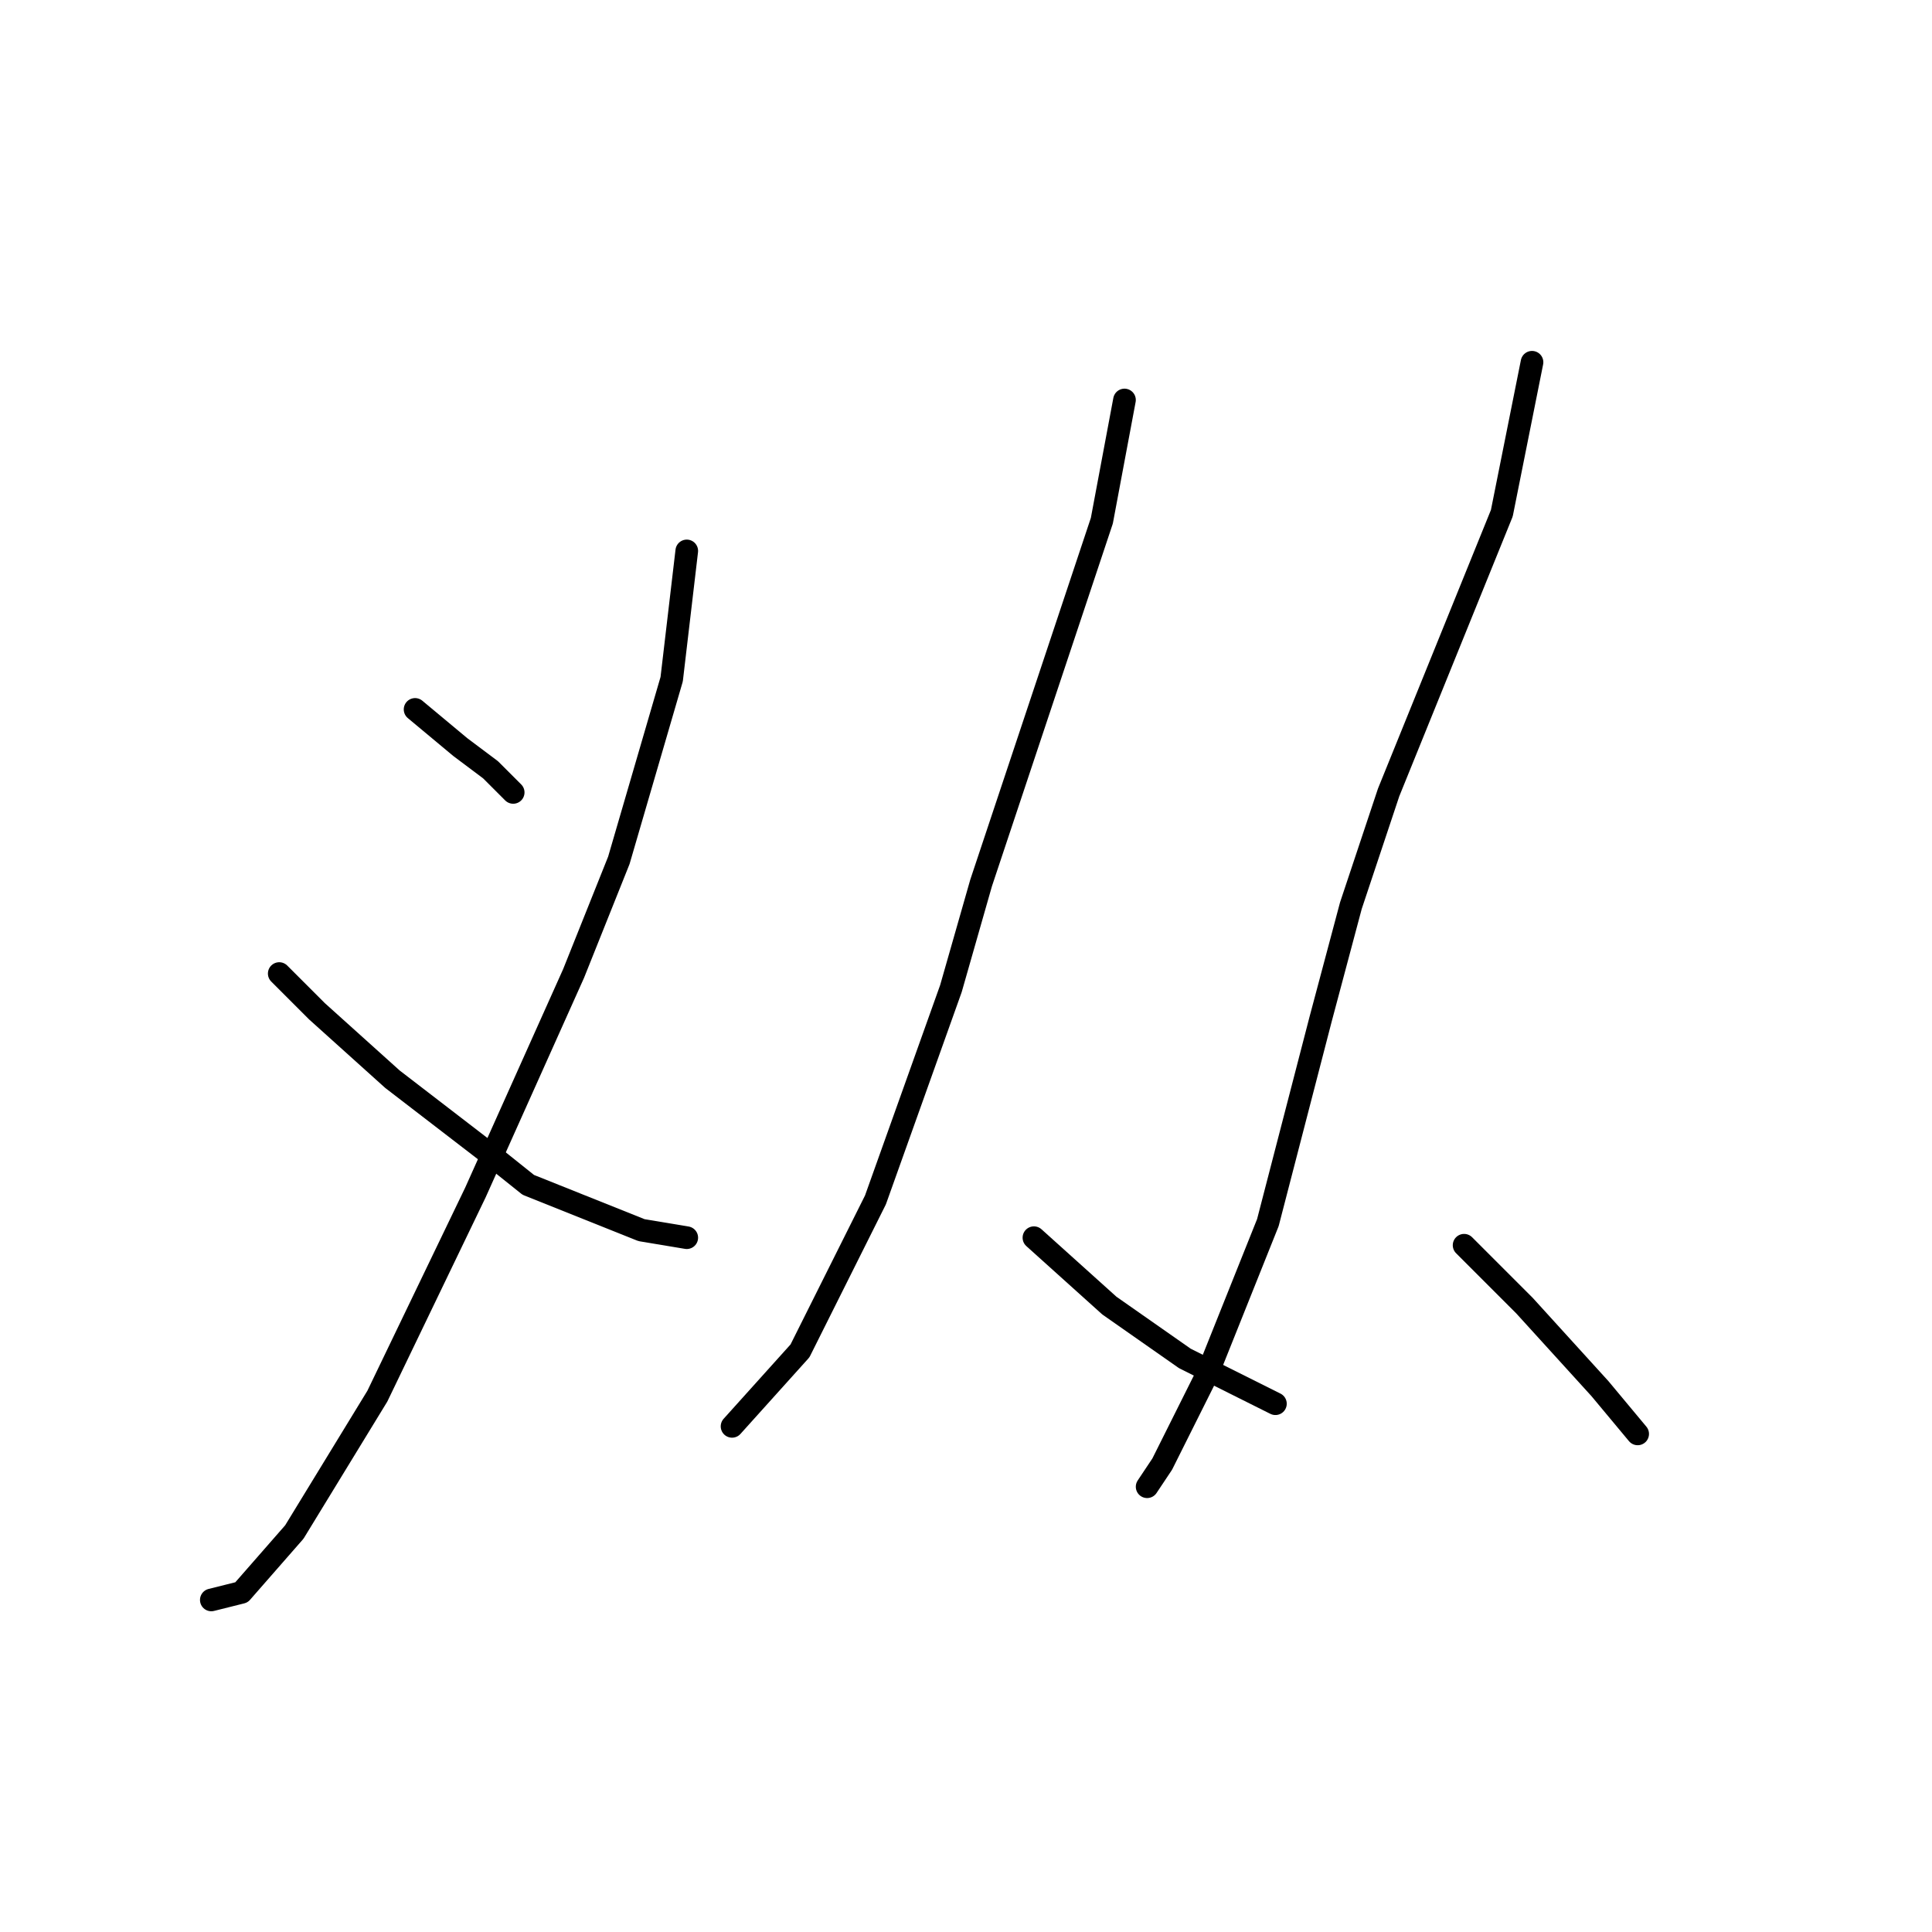 <?xml version="1.0" standalone="no"?>
    <svg width="256" height="256" xmlns="http://www.w3.org/2000/svg" version="1.1">
    <polyline stroke="black" stroke-width="3" stroke-linecap="round" fill="transparent" stroke-linejoin="round" points="55 94 61 99 65 102 68 105 68 105 " />
        <polyline stroke="black" stroke-width="3" stroke-linecap="round" fill="transparent" stroke-linejoin="round" points="91 73 89 90 82 114 76 129 63 158 50 185 39 203 32 211 28 212 28 212 " />
        <polyline stroke="black" stroke-width="3" stroke-linecap="round" fill="transparent" stroke-linejoin="round" points="37 129 42 134 52 143 65 153 70 157 85 163 91 164 91 164 " />
        <polyline stroke="black" stroke-width="3" stroke-linecap="round" fill="transparent" stroke-linejoin="round" points="149 53 146 69 139 90 130 117 126 131 116 159 106 179 97 189 97 189 " />
        <polyline stroke="black" stroke-width="3" stroke-linecap="round" fill="transparent" stroke-linejoin="round" points="137 164 147 173 157 180 169 186 169 186 " />
        <polyline stroke="black" stroke-width="3" stroke-linecap="round" fill="transparent" stroke-linejoin="round" points="203 48 199 68 184 105 179 120 175 135 168 162 160 182 154 194 152 197 152 197 " />
        <polyline stroke="black" stroke-width="3" stroke-linecap="round" fill="transparent" stroke-linejoin="round" points="194 165 202 173 212 184 217 190 217 190 " />
        </svg>